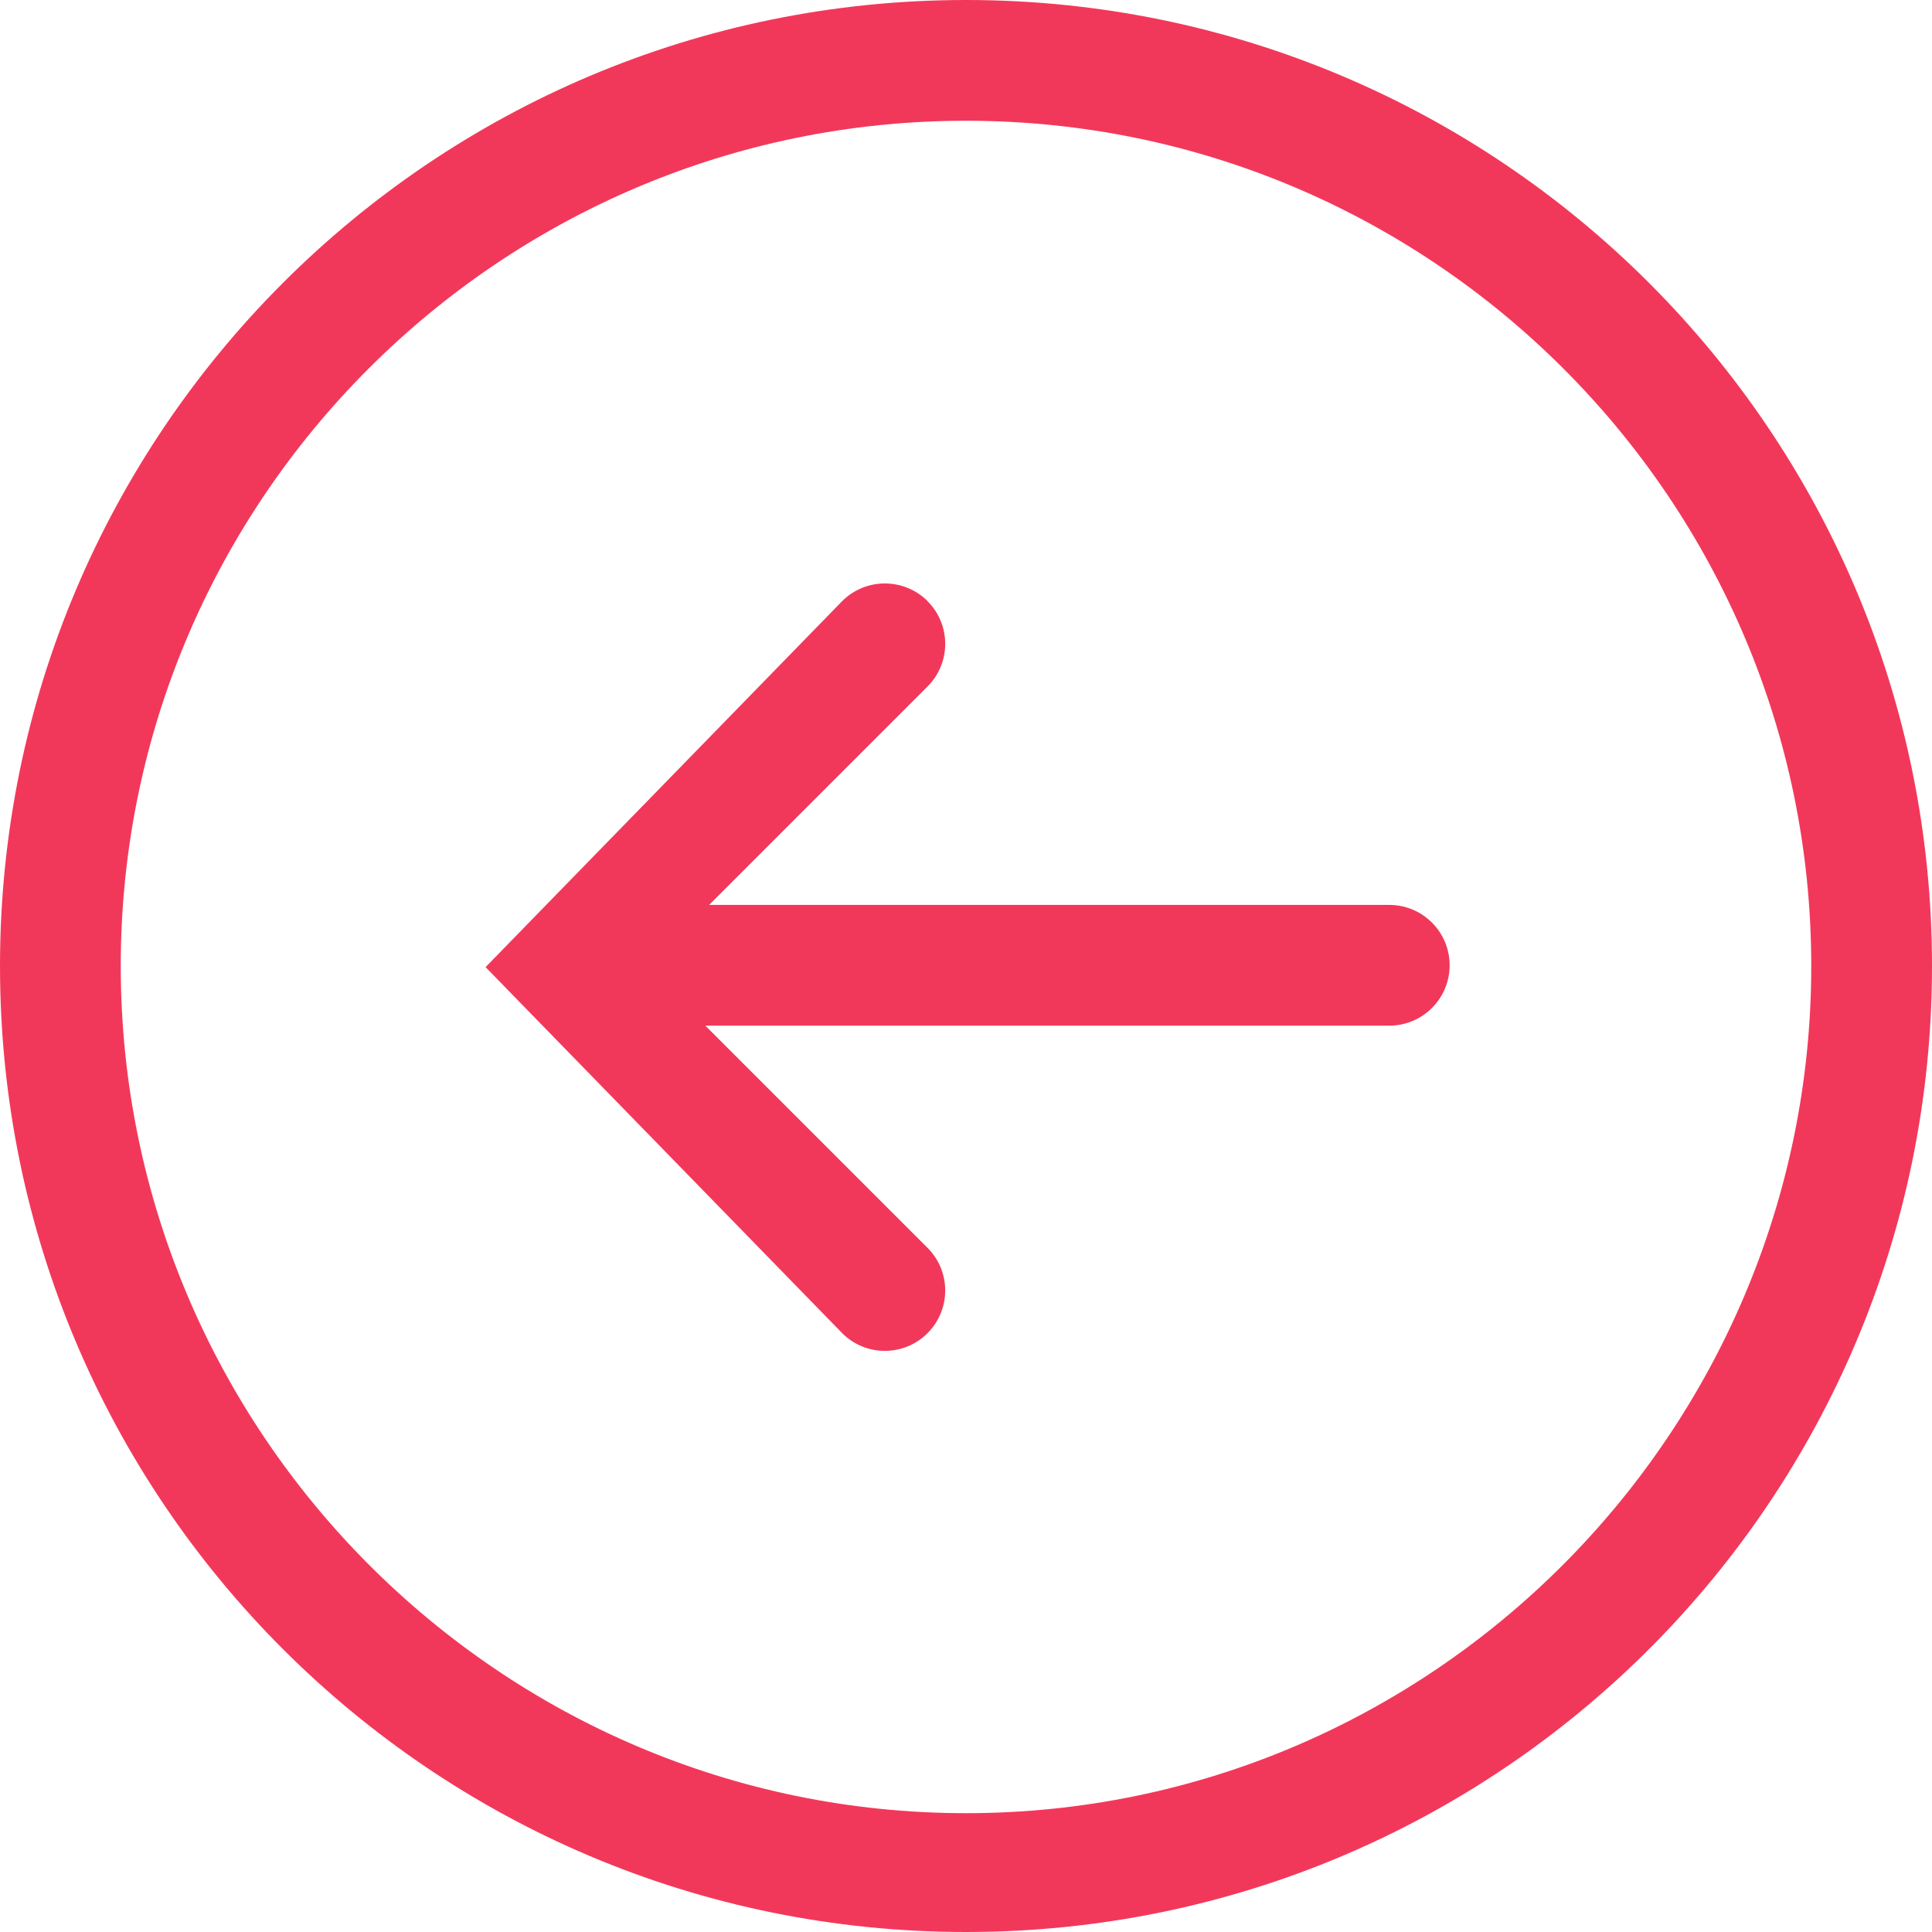<?xml version="1.0" encoding="UTF-8" standalone="no"?>
<svg width="24px" height="24px" viewBox="0 0 24 24" version="1.1" xmlns="http://www.w3.org/2000/svg" xmlns:xlink="http://www.w3.org/1999/xlink" xmlns:sketch="http://www.bohemiancoding.com/sketch/ns">
    <!-- Generator: Sketch 3.5.1 (25234) - http://www.bohemiancoding.com/sketch -->
    <title>arrow-left</title>
    <desc>Created with Sketch.</desc>
    <defs></defs>
    <g id="Page-1" stroke="none" stroke-width="1" fill="none" fill-rule="evenodd" sketch:type="MSPage">
        <g id="Project" sketch:type="MSArtboardGroup" transform="translate(-151, -1775)" fill="#F2385A">
            <g id="Group-2-Copy" sketch:type="MSLayerGroup" transform="translate(151, 1768)">
                <g id="arrow-left" transform="translate(12, 19) scale(-1, 1) translate(-12, -19) translate(0, 7)" sketch:type="MSShapeGroup">
                    <path d="M12,0 C5.373,0 0,5.372 0,12 C0,18.628 5.372,24 12,24 C18.628,24 24,18.628 24,12 C24,5.372 18.628,0 12,0 L12,0 Z M12,22.524 C6.21,22.524 1.5,17.79 1.5,12 C1.5,6.21 6.21,1.5 12,1.5 C17.79,1.5 22.5,6.21 22.5,12 C22.5,17.79 17.79,22.524 12,22.524 L12,22.524 Z M12.478,7.468 C12.185,7.76 12.185,8.236 12.478,8.528 L15.191,11.241 L6.742,11.241 C6.328,11.241 5.992,11.577 5.992,11.991 C5.992,12.405 6.328,12.741 6.742,12.741 L15.238,12.741 L12.478,15.501 C12.185,15.793 12.185,16.268 12.478,16.561 C12.624,16.708 12.816,16.781 13.008,16.781 C13.2,16.781 13.392,16.708 13.538,16.561 L17.968,12.014 L13.538,7.467 C13.245,7.175 12.771,7.175 12.477,7.467 L12.478,7.468 Z" id="Shape"></path>
                </g>
            </g>
        </g>
    </g>
</svg>
